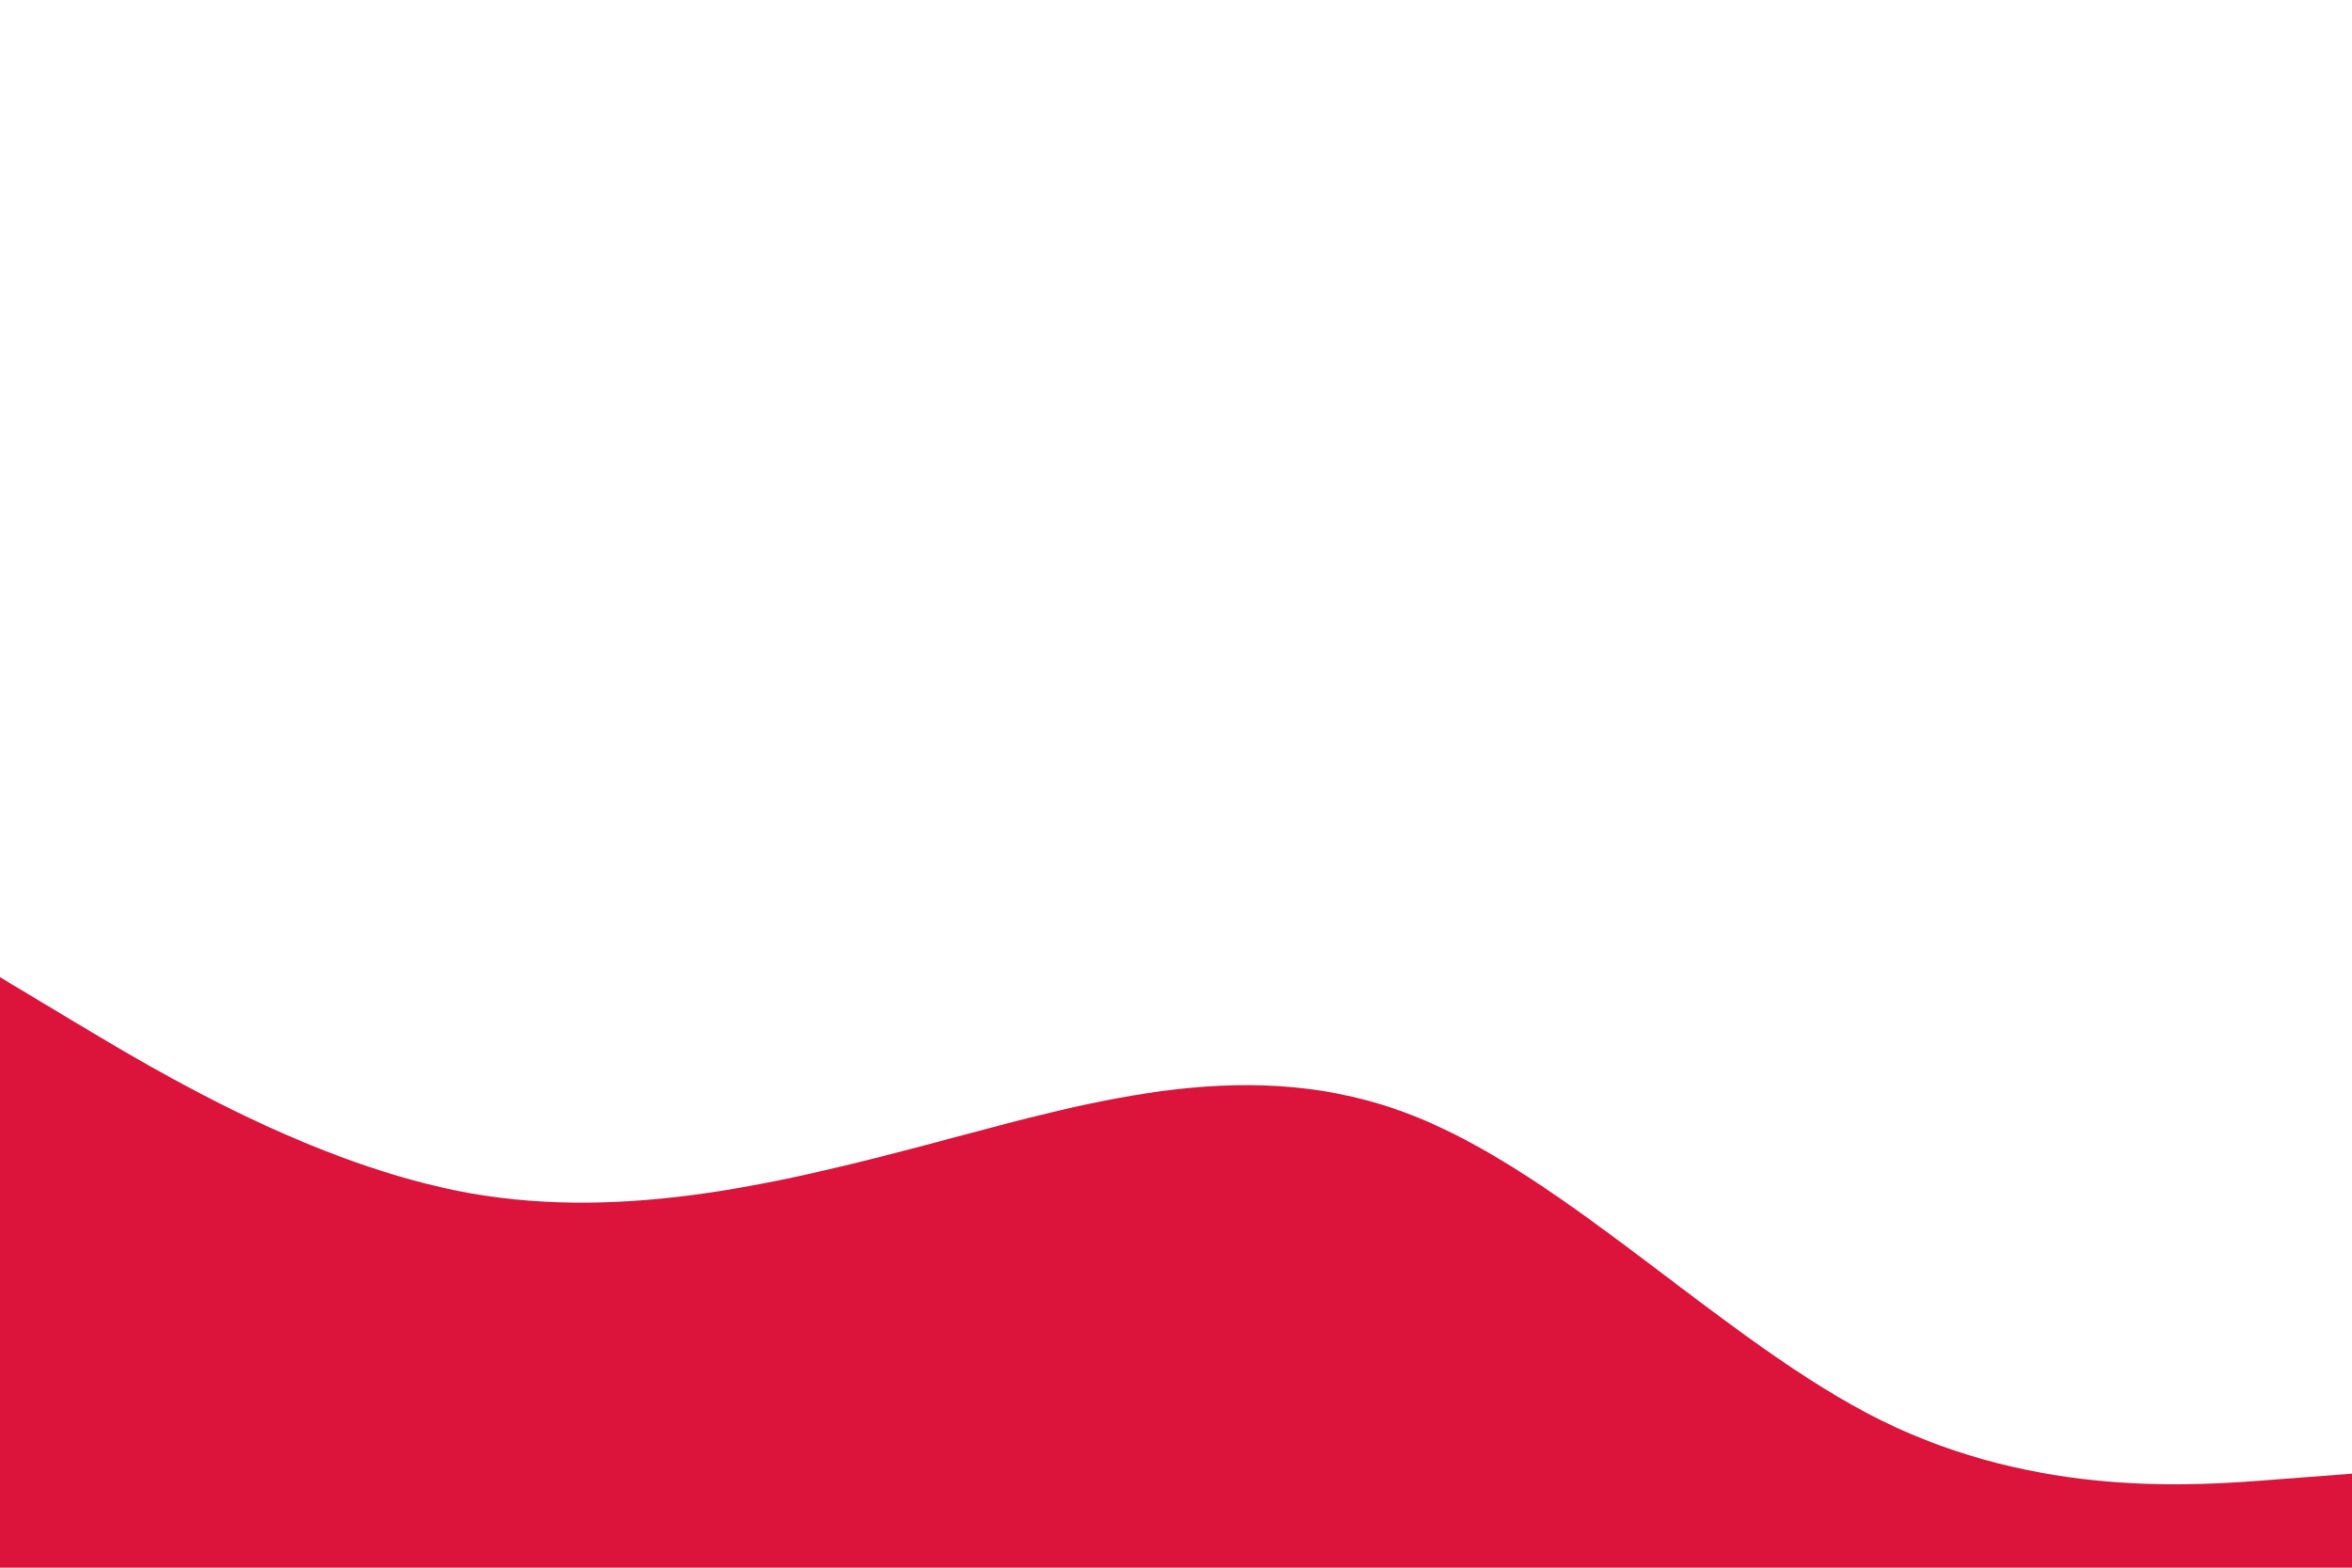 <svg id="visual" viewBox="0 0 900 600" width="900" height="600" xmlns="http://www.w3.org/2000/svg" xmlns:xlink="http://www.w3.org/1999/xlink" version="1.1"><path d="M0 374L30 392C60 410 120 446 180 456.7C240 467.3 300 452.7 360 436.7C420 420.7 480 403.3 540 426.7C600 450 660 514 720 543.7C780 573.3 840 568.7 870 566.3L900 564L900 601L870 601C840 601 780 601 720 601C660 601 600 601 540 601C480 601 420 601 360 601C300 601 240 601 180 601C120 601 60 601 30 601L0 601Z" fill="#DC143C" stroke-linecap="round" stroke-linejoin="miter"></path></svg>